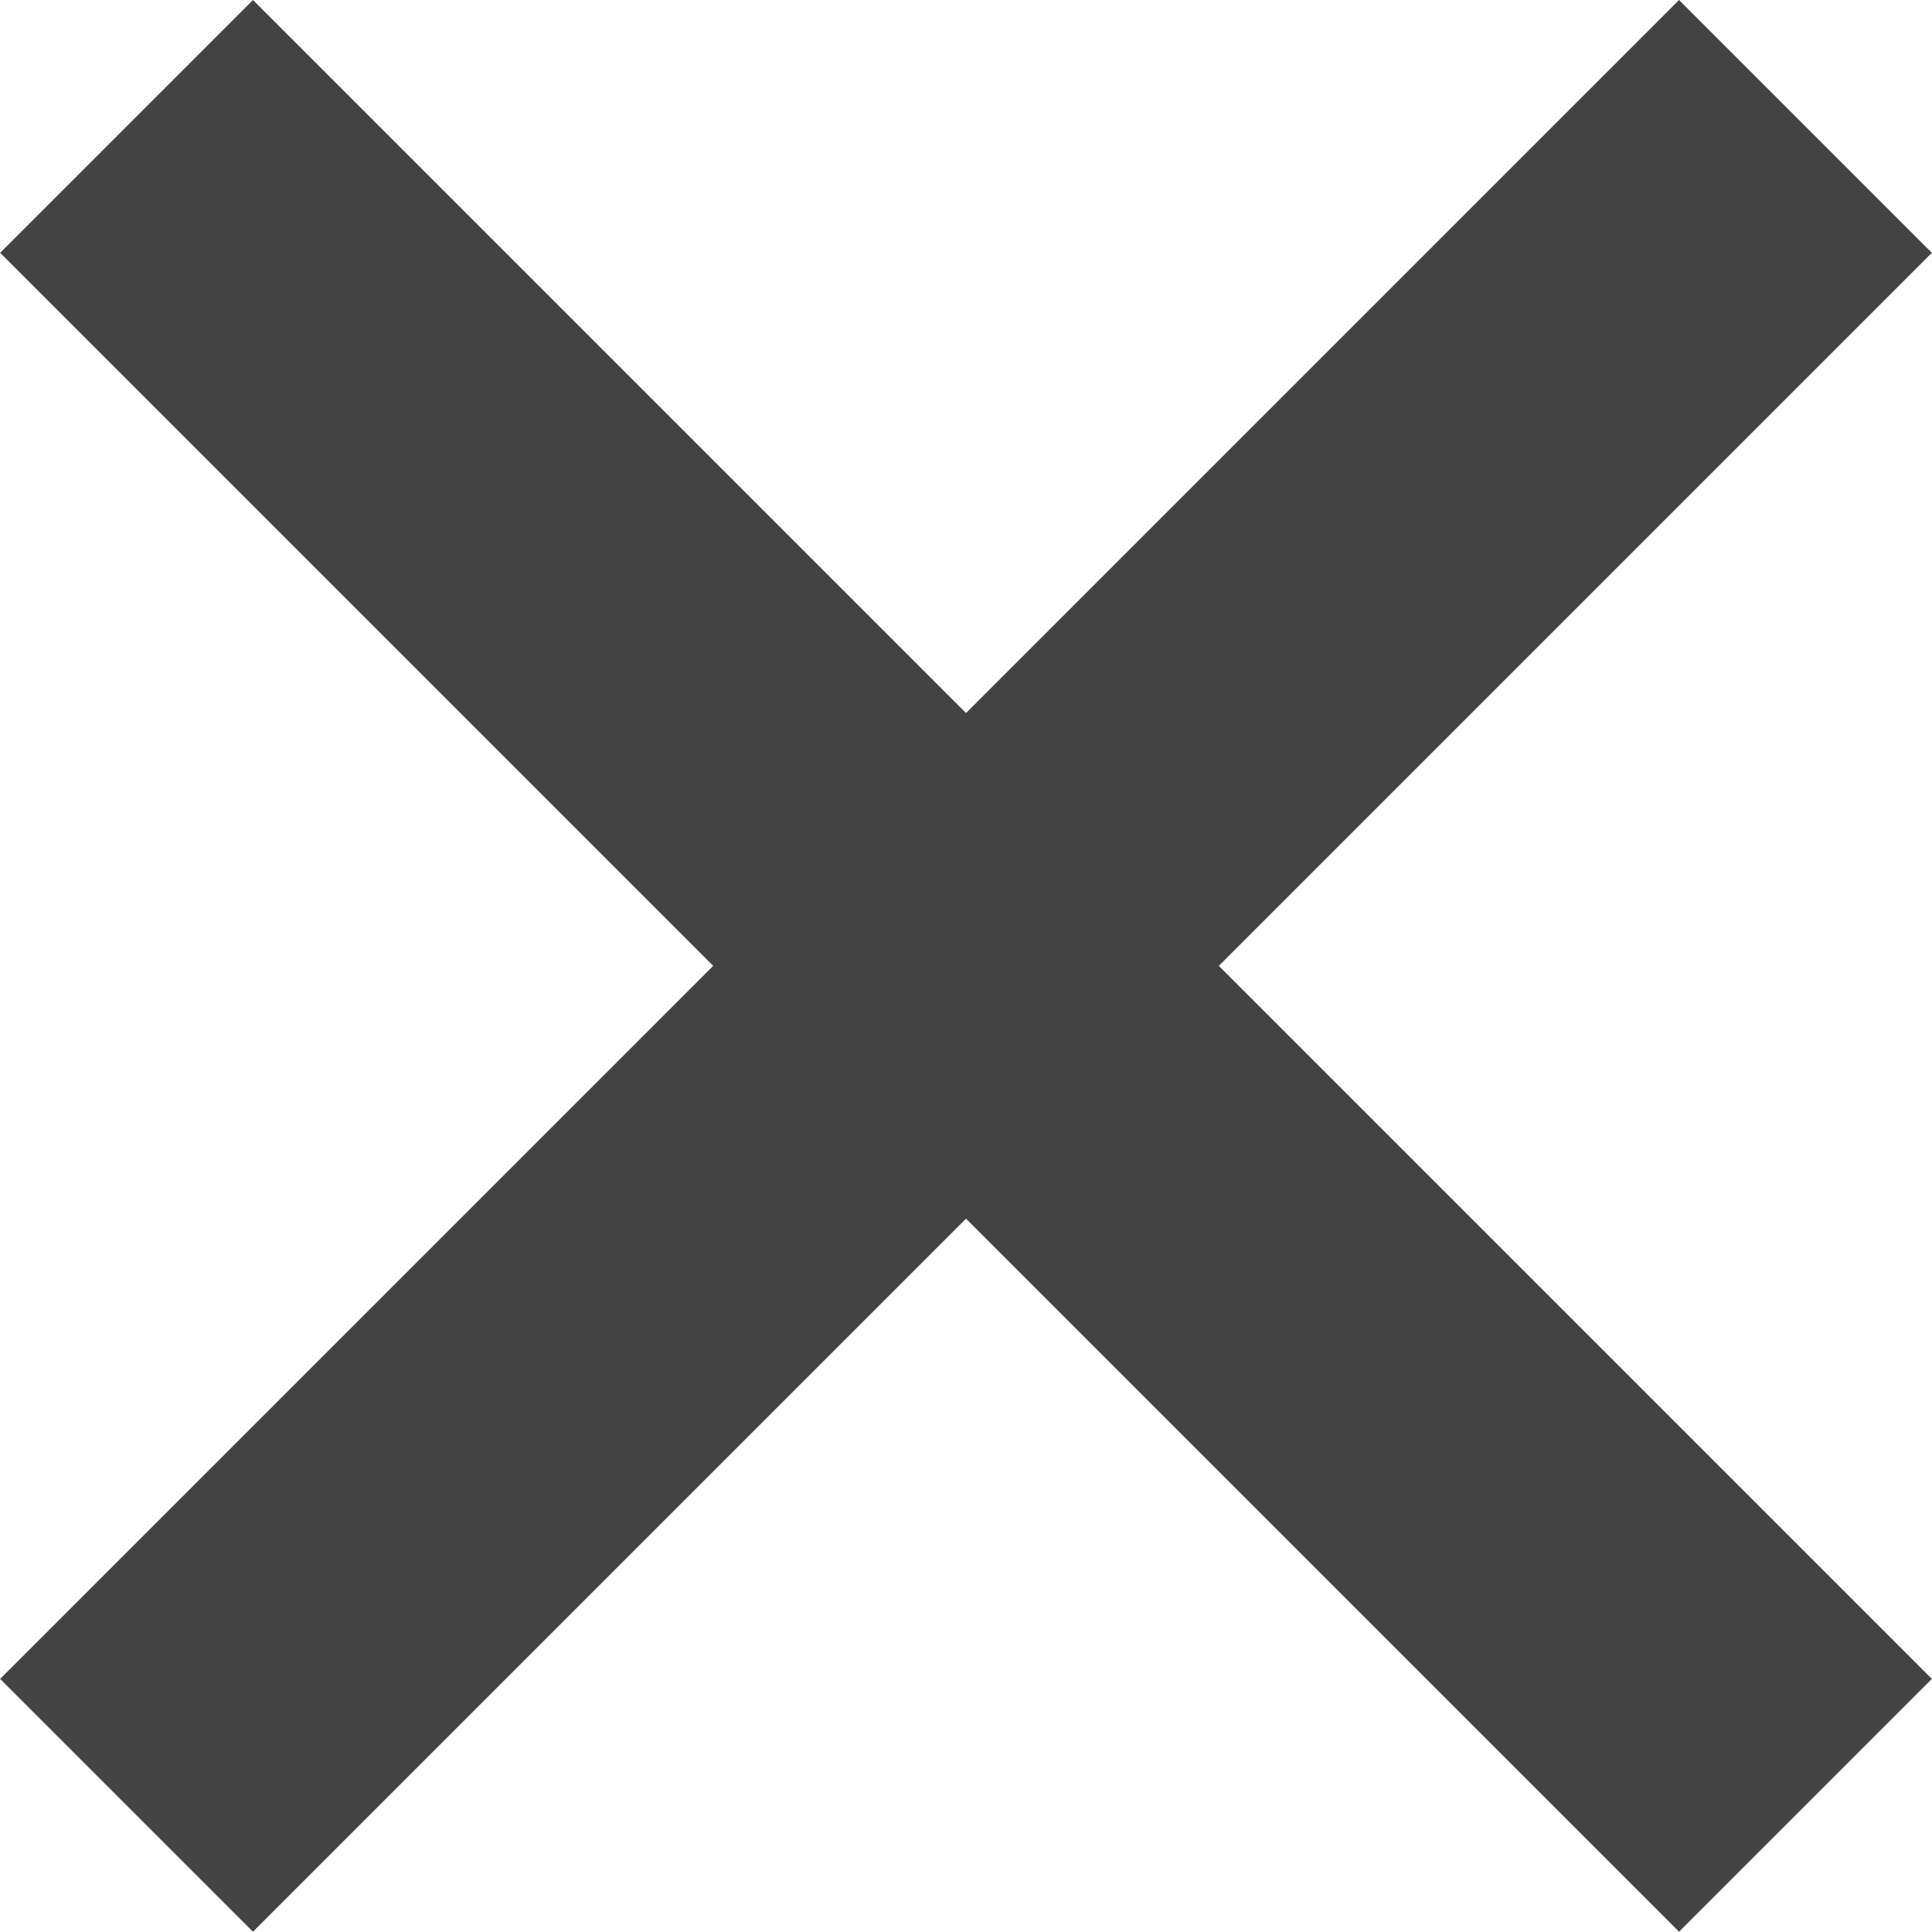 <?xml version="1.0" encoding="UTF-8" standalone="no"?>
<!-- Uploaded to: SVG Repo, www.svgrepo.com, Generator: SVG Repo Mixer Tools -->

<svg
   width="64"
   height="63.991"
   viewBox="0 -0.5 1.36 1.36"
   version="1.1"
   class="si-glyph si-glyph-tic-tac-toe"
   id="svg18"
   sodipodi:docname="cross.svg"
   inkscape:version="1.1.1 (3bf5ae0d25, 2021-09-20)"
   xmlns:inkscape="http://www.inkscape.org/namespaces/inkscape"
   xmlns:sodipodi="http://sodipodi.sourceforge.net/DTD/sodipodi-0.dtd"
   xmlns="http://www.w3.org/2000/svg"
   xmlns:svg="http://www.w3.org/2000/svg"
   xmlns:rdf="http://www.w3.org/1999/02/22-rdf-syntax-ns#"
   xmlns:cc="http://creativecommons.org/ns#"
   xmlns:dc="http://purl.org/dc/elements/1.1/">
  <sodipodi:namedview
     id="namedview20"
     pagecolor="#ffffff"
     bordercolor="#666666"
     borderopacity="1.0"
     inkscape:pageshadow="2"
     inkscape:pageopacity="0.0"
     inkscape:pagecheckerboard="0"
     showgrid="false"
     inkscape:zoom="3.1288053"
     inkscape:cx="-69.195742"
     inkscape:cy="105.47157"
     inkscape:window-width="1920"
     inkscape:window-height="1012"
     inkscape:window-x="0"
     inkscape:window-y="32"
     inkscape:window-maximized="1"
     inkscape:current-layer="g14"
     fit-margin-top="0"
     fit-margin-left="0"
     fit-margin-right="0"
     fit-margin-bottom="0" />
  <title
     id="title2">851</title>
  <defs
     id="defs4" />
  <g
     stroke="none"
     stroke-width="1"
     fill="none"
     fill-rule="evenodd"
     id="g16"
     transform="translate(-13.398,-2.43)">
    <g
       transform="translate(1)"
       fill="#434343"
       id="g14">
      <path
         d="M 13.758,2.108 13.58,1.93 13.078,2.432 12.576,1.93 12.398,2.108 12.9,2.61 12.398,3.112 12.576,3.29 13.078,2.788 13.58,3.29 13.758,3.112 13.256,2.61 Z"
         class="si-glyph-fill"
         id="path12"
         style="stroke-width:0.195" />
    </g>
  </g>
</svg>
